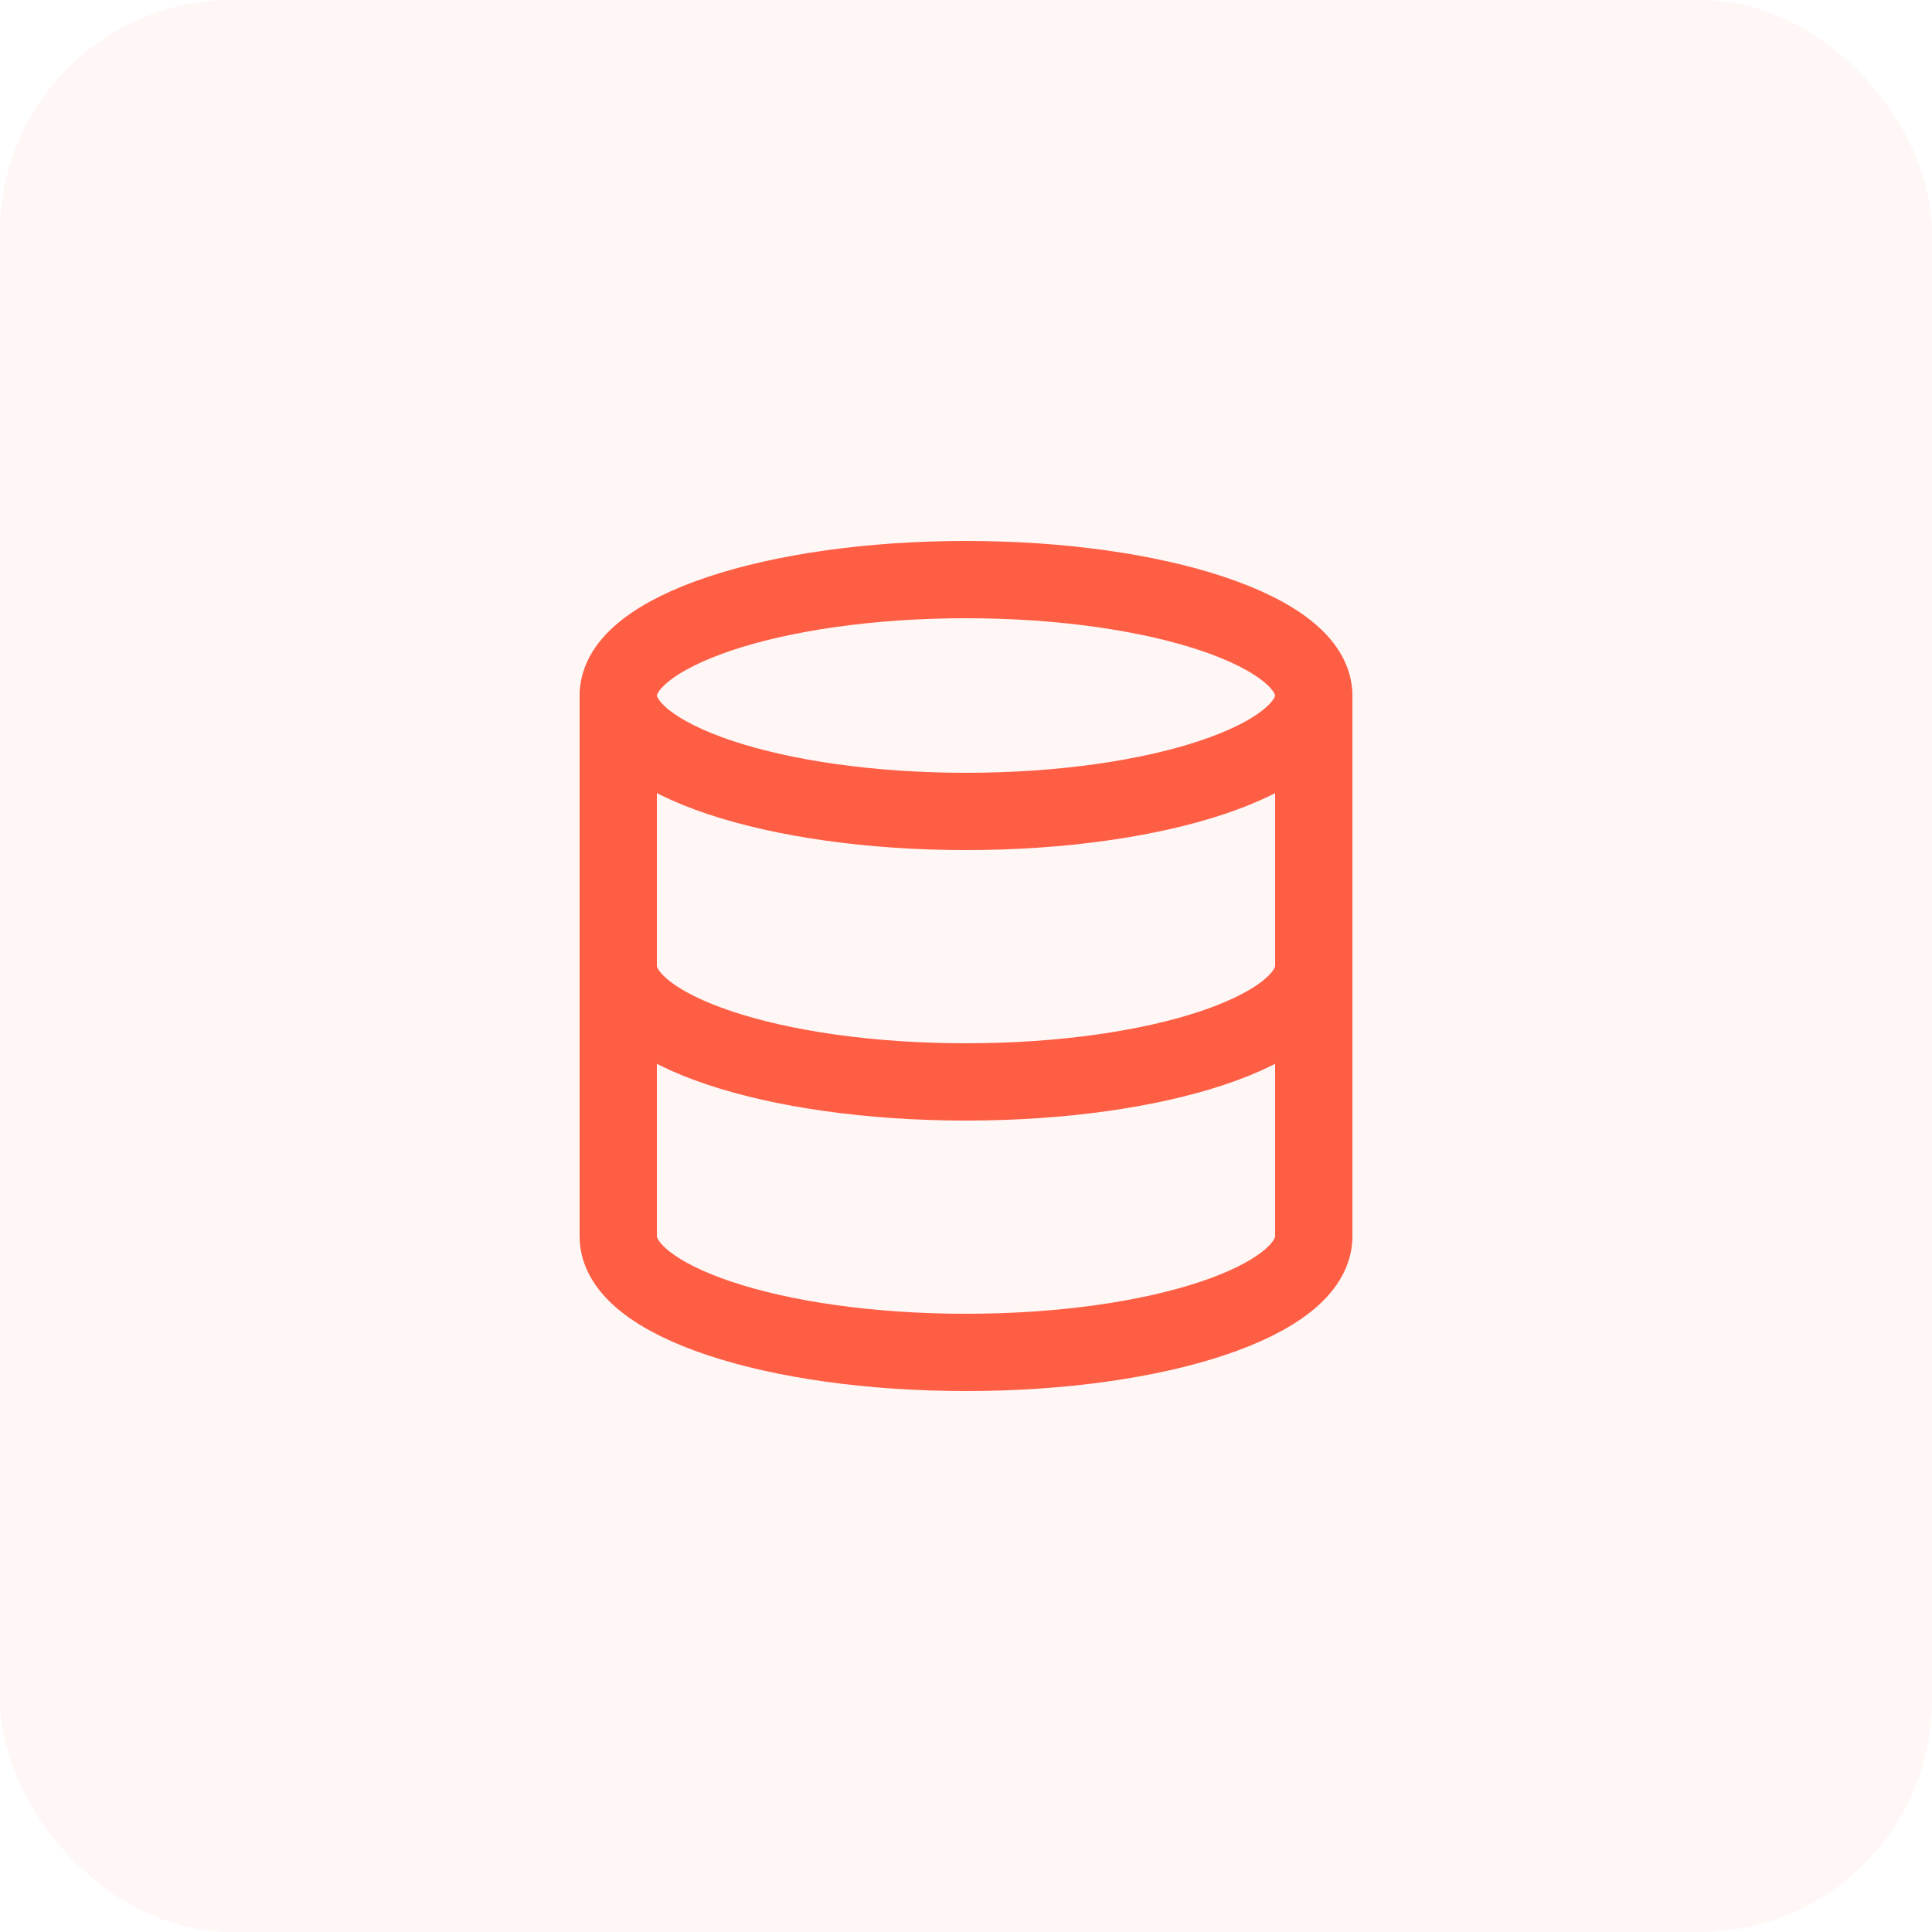 <svg width="50" height="50" viewBox="0 0 50 50" fill="none" xmlns="http://www.w3.org/2000/svg">
<rect width="50" height="50" rx="6" fill="#FE5E44" fill-opacity="0.05"/>
<path d="M25 21C29.971 21 34 19.657 34 18C34 16.343 29.971 15 25 15C20.029 15 16 16.343 16 18C16 19.657 20.029 21 25 21Z" stroke="#FE5E44" stroke-width="2" stroke-linecap="round" stroke-linejoin="round"/>
<path d="M34 25C34 26.66 30 28 25 28C20 28 16 26.66 16 25" stroke="#FE5E44" stroke-width="2" stroke-linecap="round" stroke-linejoin="round"/>
<path d="M16 18V32C16 33.66 20 35 25 35C30 35 34 33.66 34 32V18" stroke="#FE5E44" stroke-width="2" stroke-linecap="round" stroke-linejoin="round"/>
</svg>
